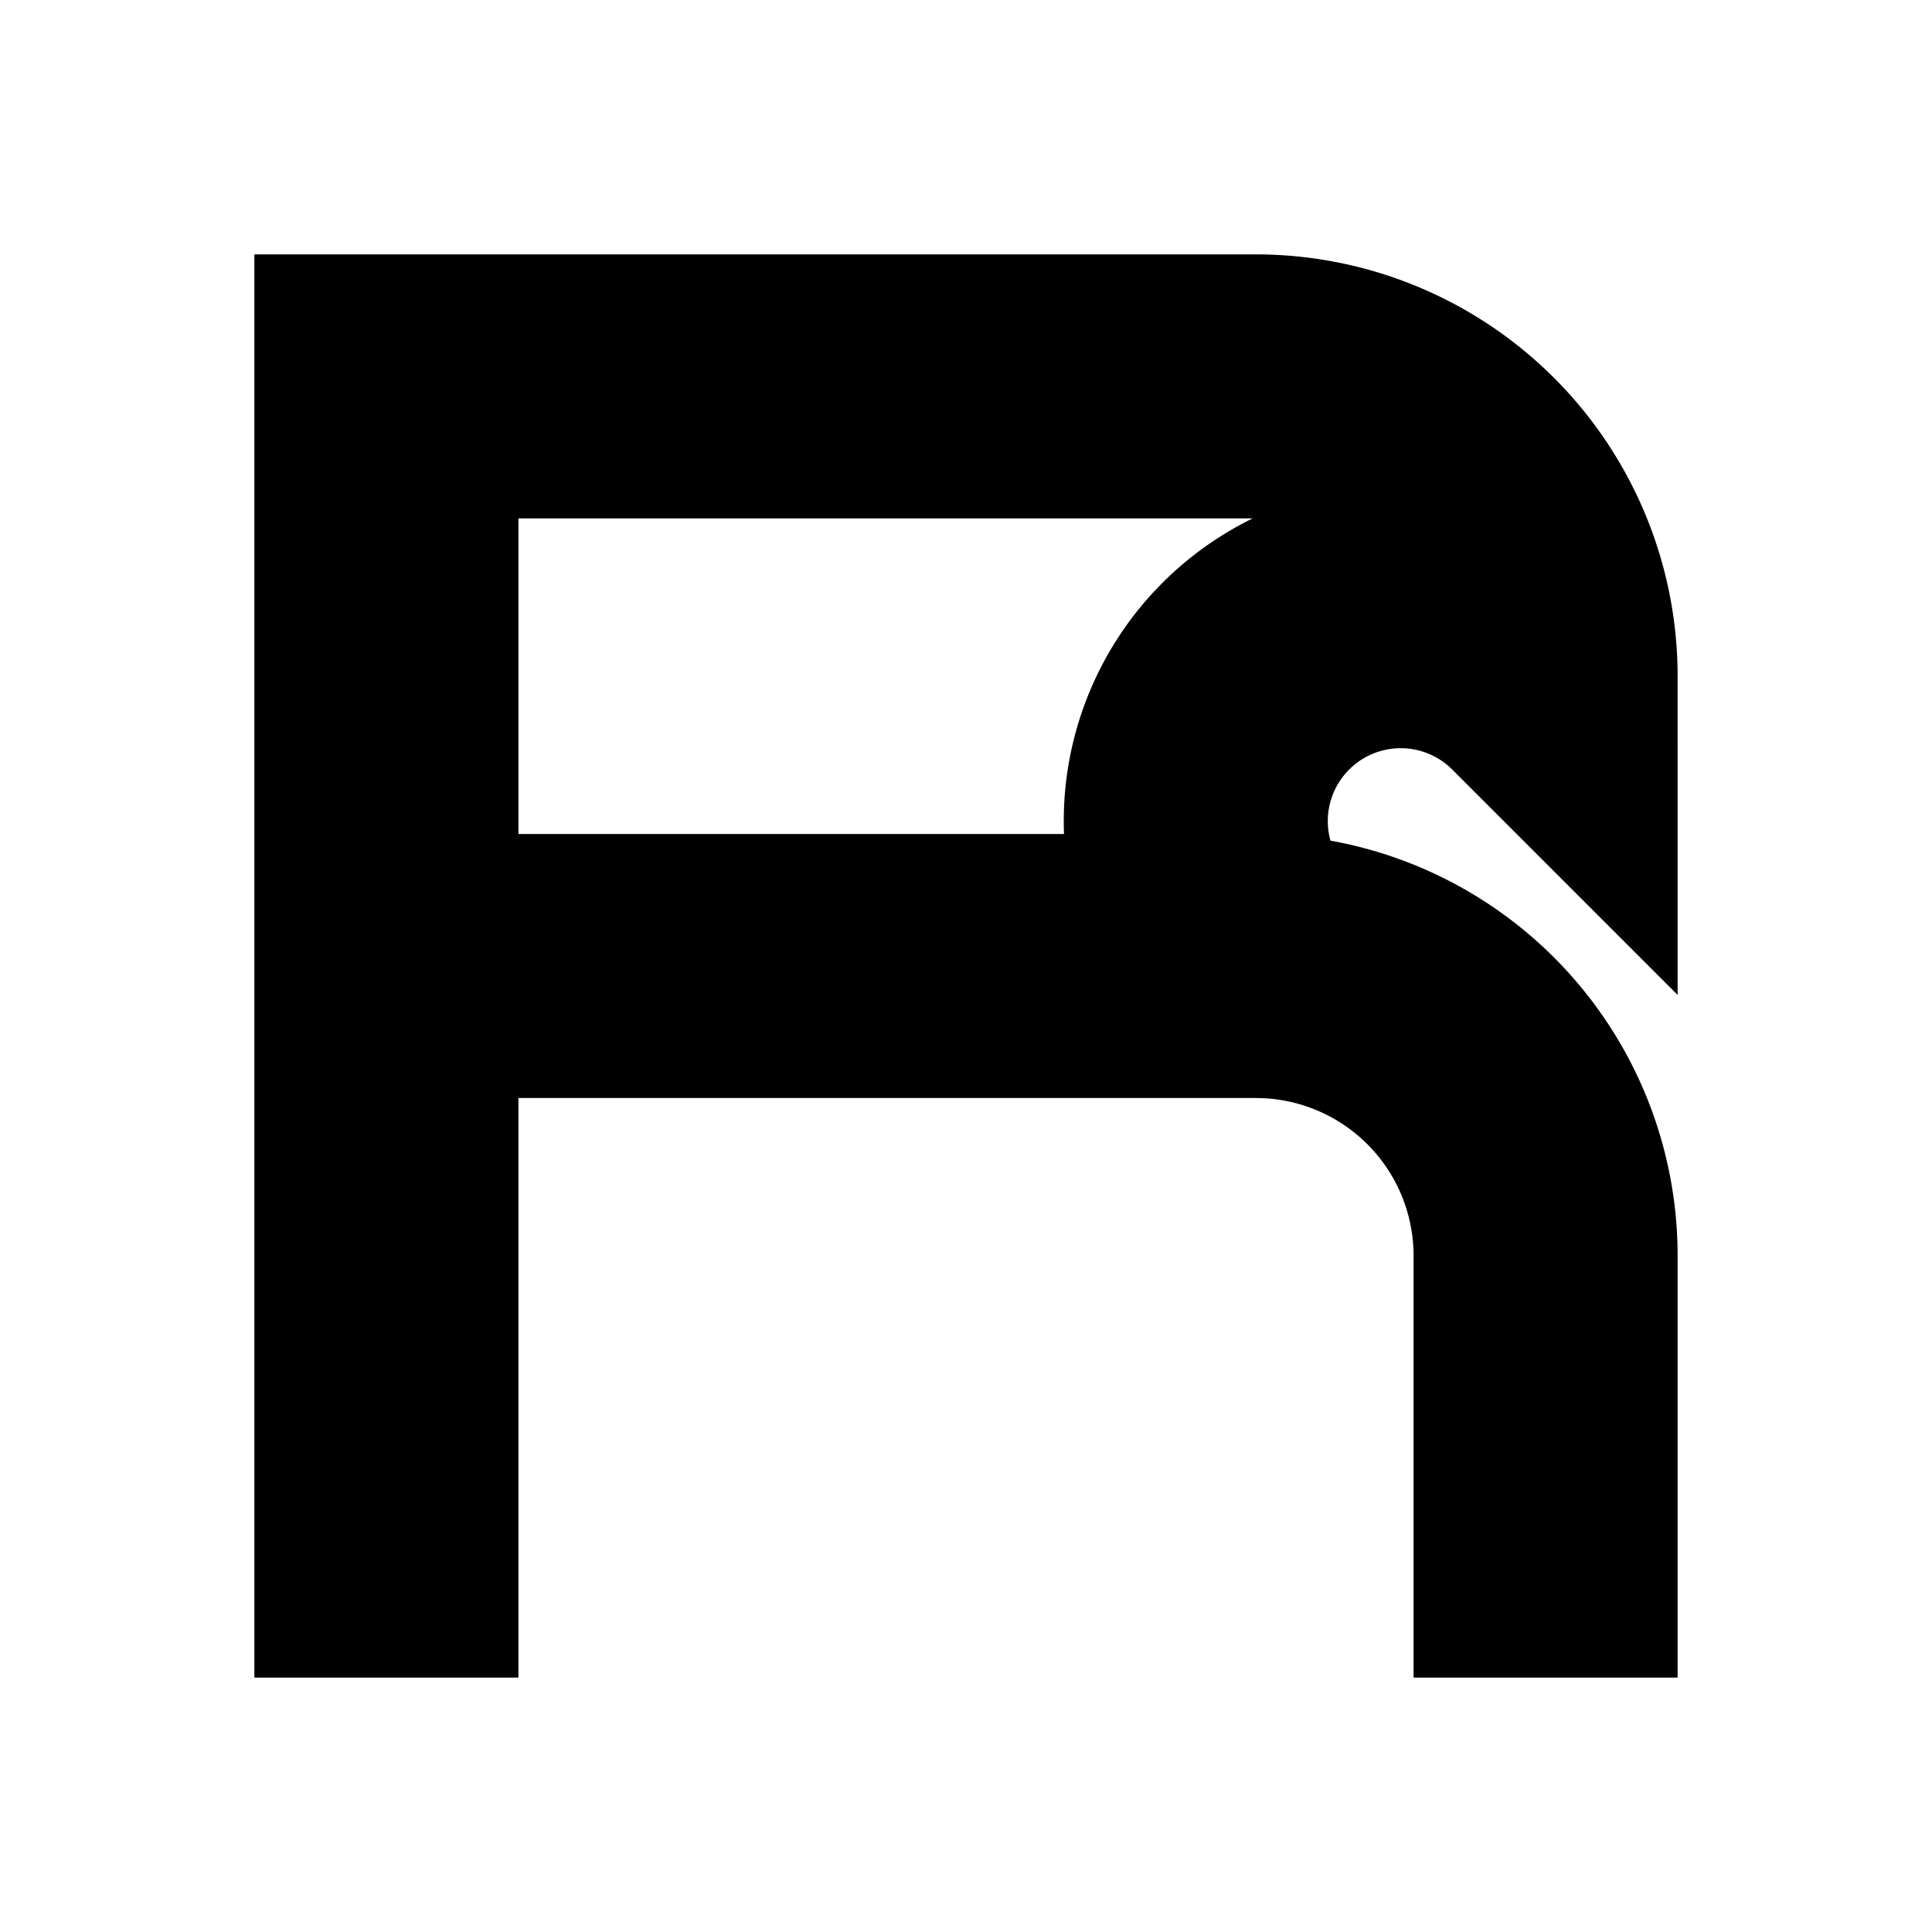 <svg class="vector fh" width="300px" height="300px" xmlns="http://www.w3.org/2000/svg" baseProfile="full" version="1.1" style="width: 300px; height: 300px; stroke: rgb(0, 0, 0); stroke-width: 41; fill: none; stroke-linecap: square;"><g transform="translate(0,0)"><path d="M60,60 L195,60  A45,45 0 0,1 240,105  A-45,45 0 0,1 195,150  L60,150  M60,60 L60,240  M195,150 A45,45 0 0,1 240,195  M240,240 L240,225  "></path></g><g><path d="M0,0" transform=""></path></g></svg>